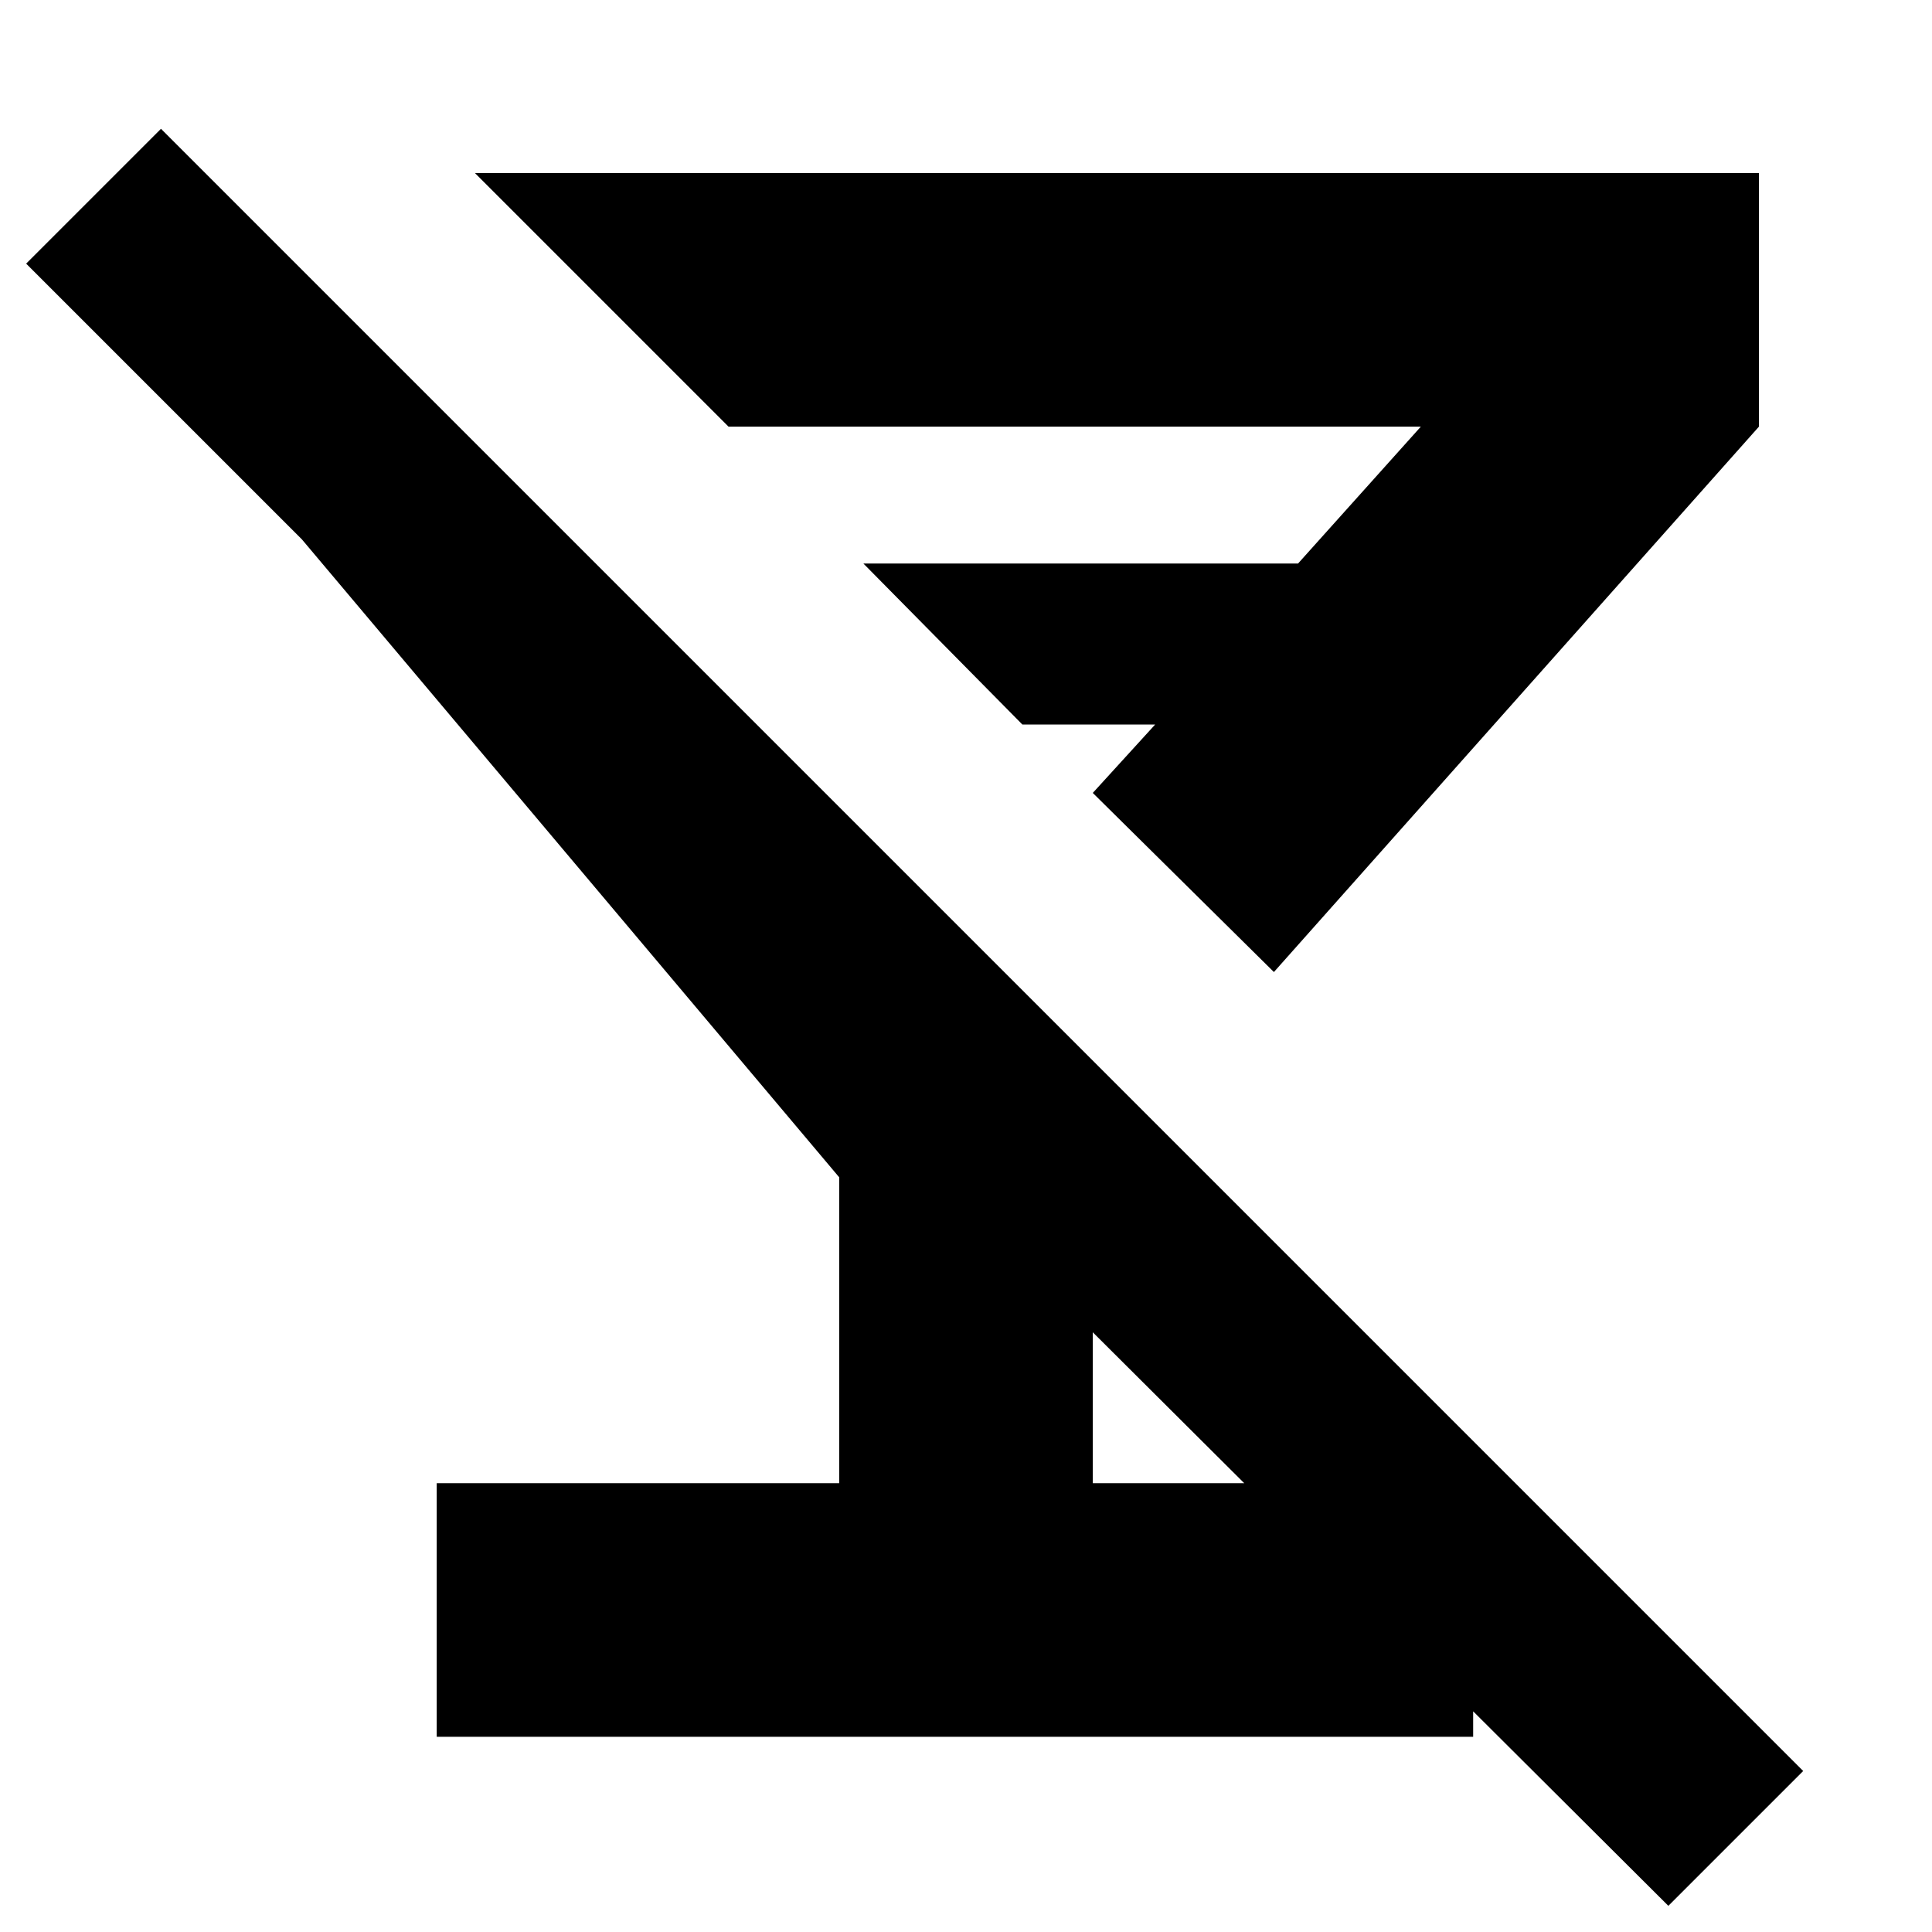 <svg xmlns="http://www.w3.org/2000/svg" height="24" width="24"><path d="M2 1.6 22.4 22l-1.675 1.675-7.15-7.125v1.875H18.3v3.15H5.425v-3.15h5v-3.8L3.75 6.7.325 3.275Zm3.9.55h15.95V5.3l-6.025 6.775-2.25-2.225.775-.85H12.7l-1.975-2h5.4l1.525-1.7h-8.6Zm7.25 7.275Z"/></svg>
